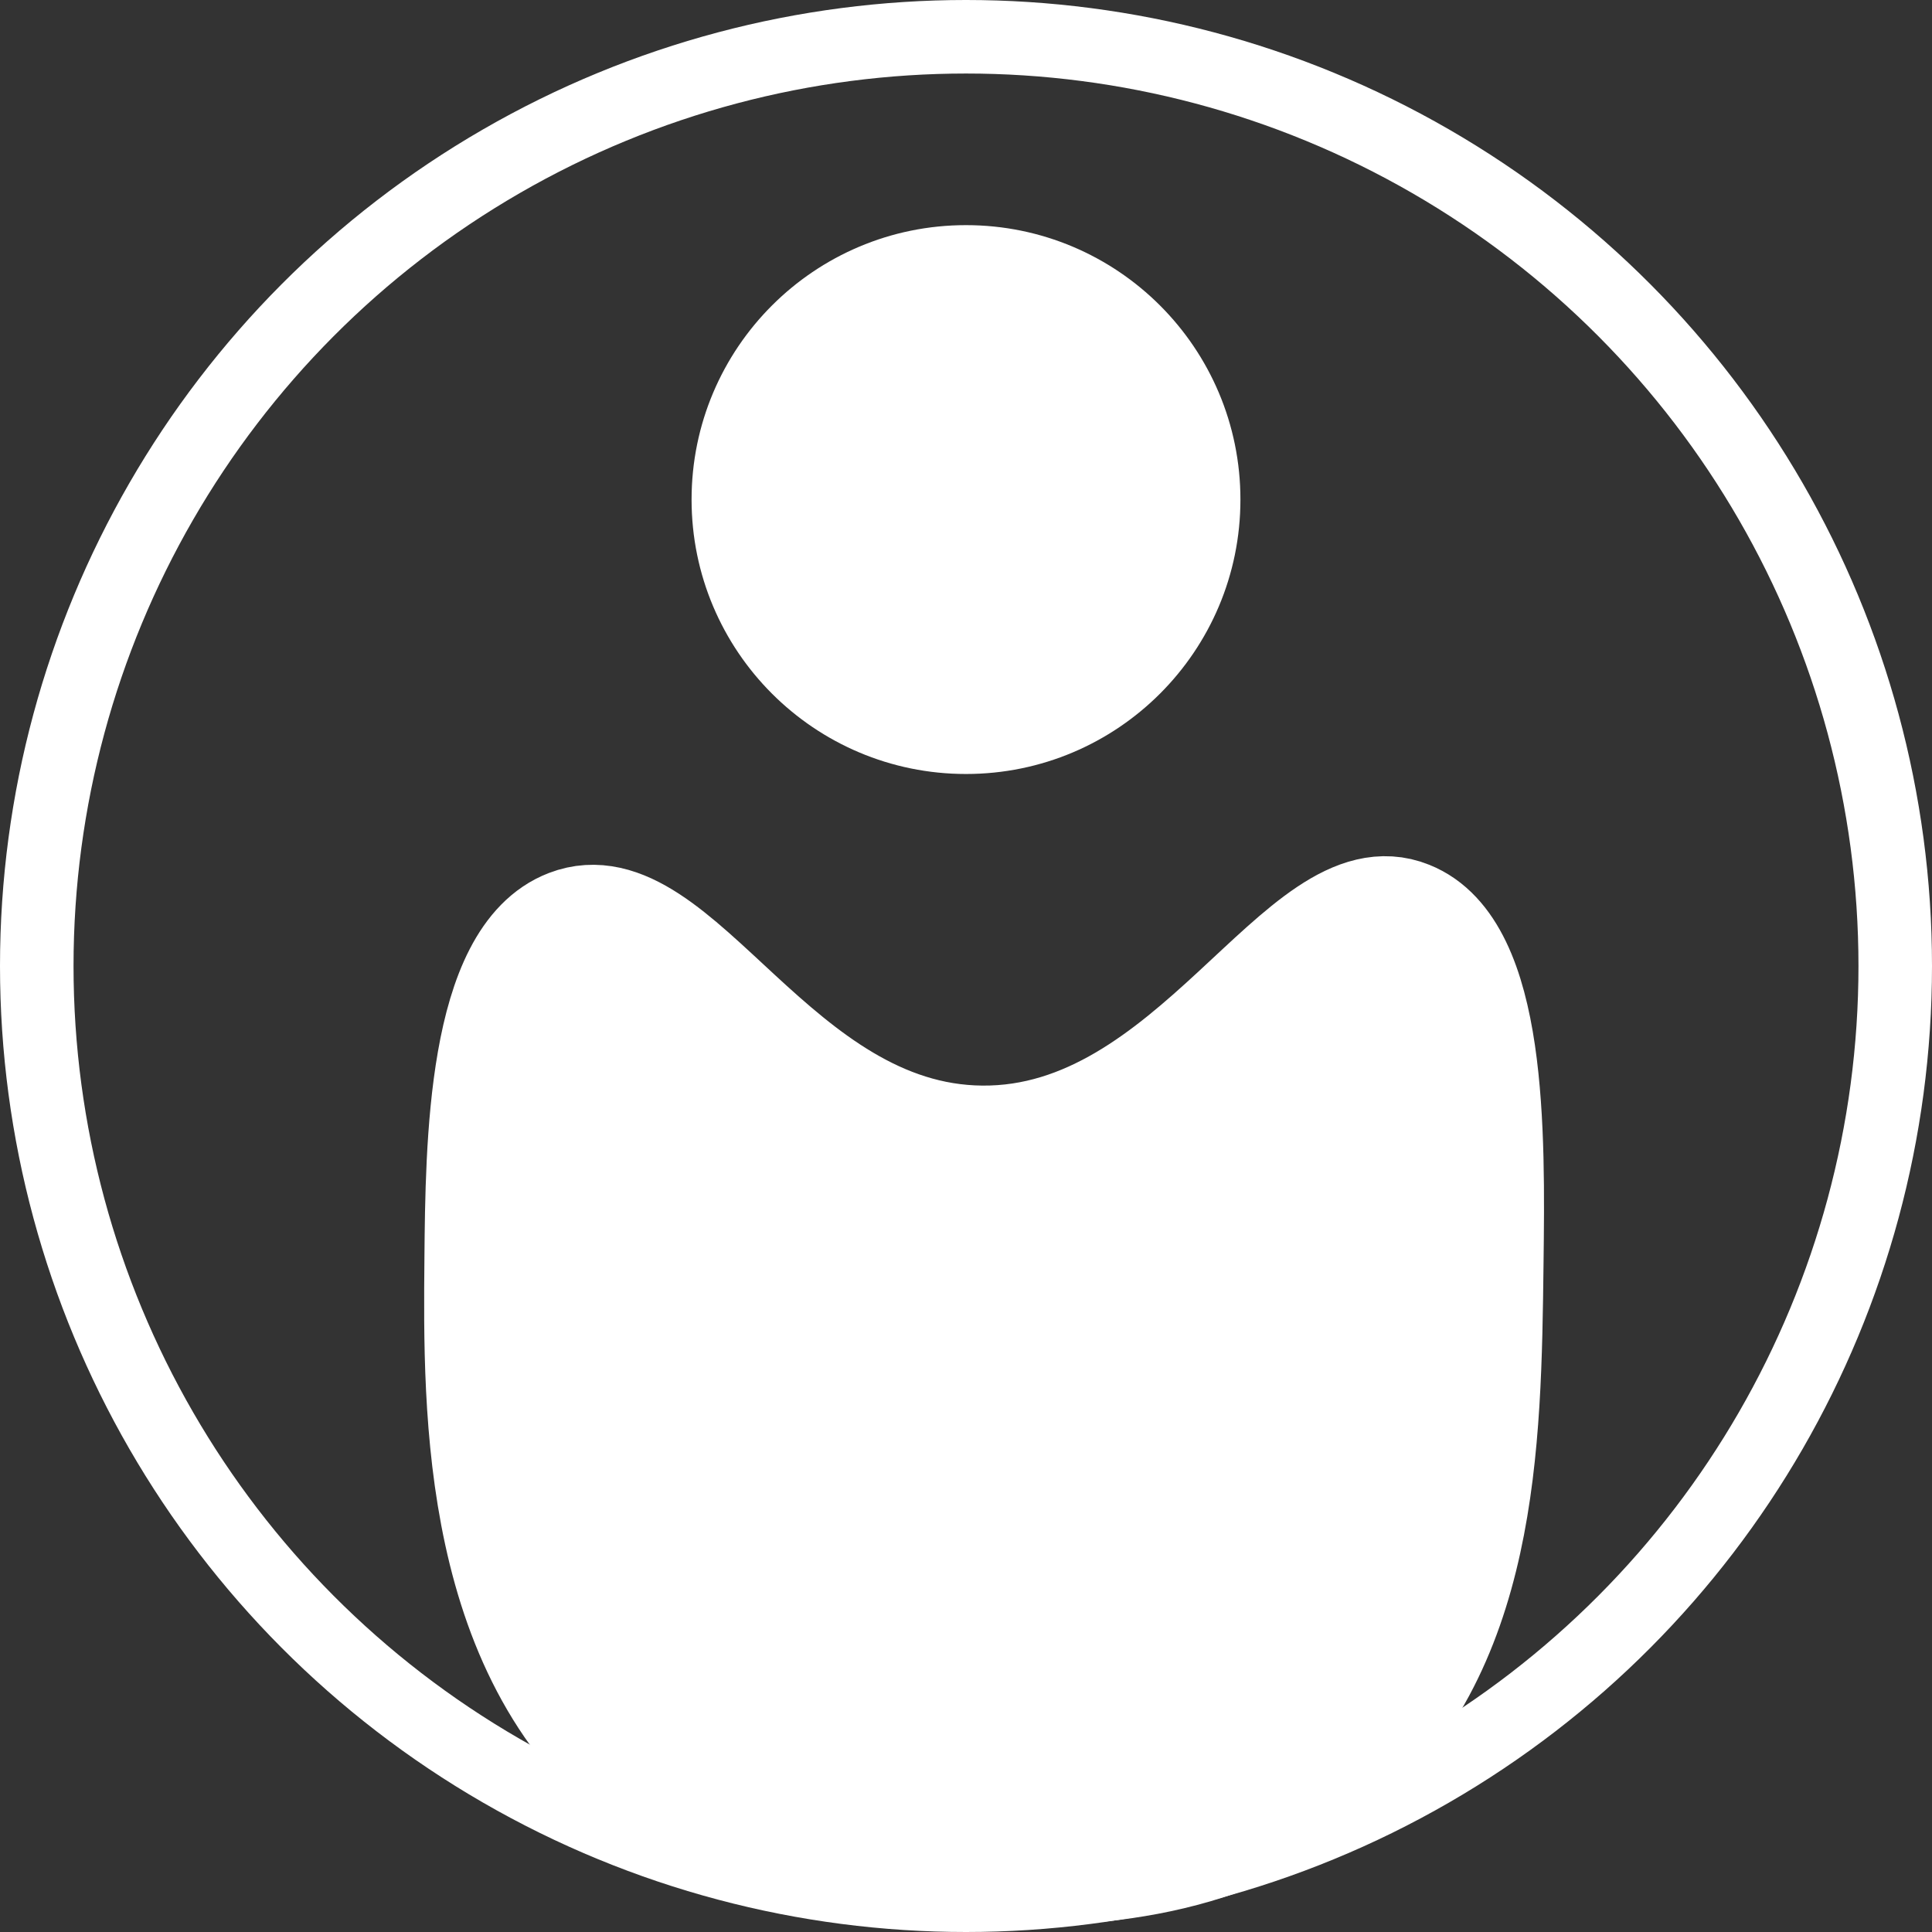 <svg xmlns="http://www.w3.org/2000/svg" viewBox="0 0 95.64 95.64"><rect x="0" y="0" width="95.64" height="95.64" fill="#333333" stroke="none"/><defs><style>.cls-1{fill:none;stroke-width:3.64px;}.cls-1,.cls-2,.cls-3{stroke:#FFFFFF;stroke-miterlimit:10;}.cls-2,.cls-3{fill:#FFFFFF;}.cls-2{stroke-width:4.87px;}.cls-3{stroke-width:5.28px;}</style></defs><g id="Layer_2" data-name="Layer 2"><g id="Layer_1-2" data-name="Layer 1"><circle class="cls-1" cx="47.82" cy="47.82" r="46"/><circle class="cls-2" cx="47.82" cy="24.73" r="11.15"/><path class="cls-3" d="M73.77,62.52c.08-6.4.19-15.59-4-17.26C64.42,43.1,59.07,56.48,48.6,56.38c-10.16-.09-15.06-12.78-20.48-10.7-4.33,1.66-4.42,11-4.47,16.63-.07,7.59-.18,19.92,8.53,26.4,5.25,3.91,11.34,3.94,16.11,4s12.05,0,17.77-4.67C73.53,81.82,73.66,71.55,73.77,62.52Z"/></g></g></svg>